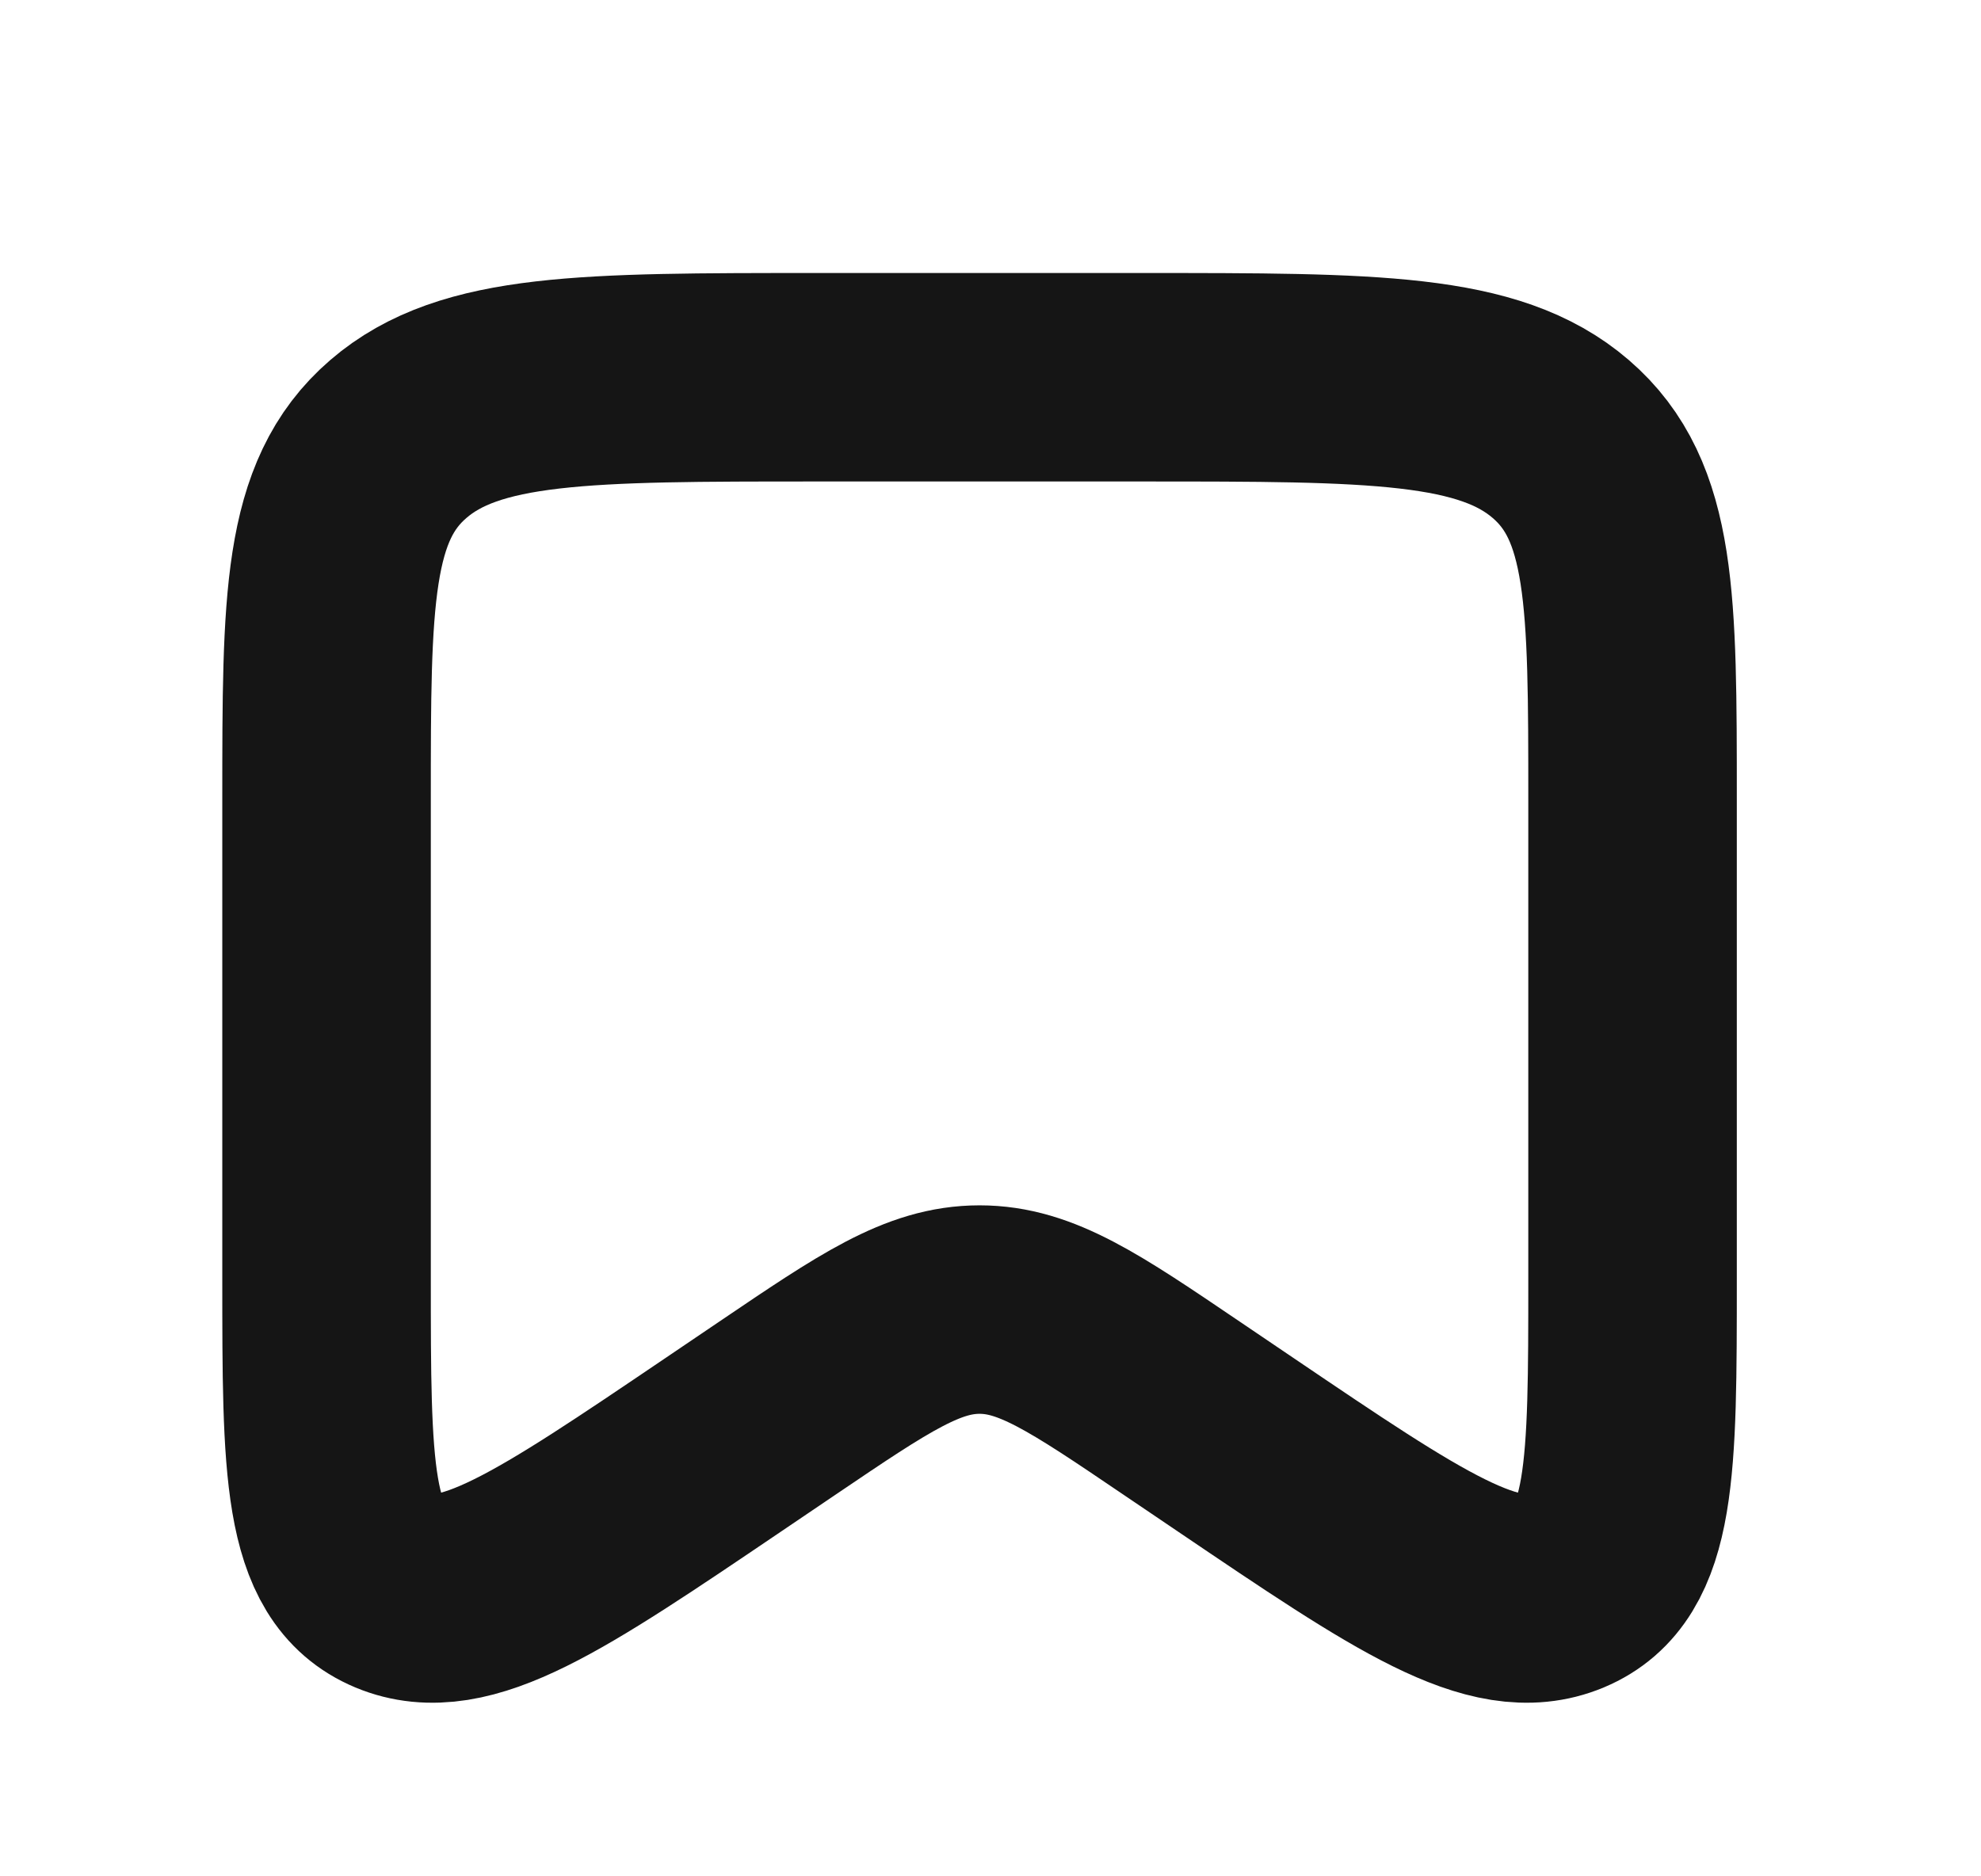 <svg width="19" height="18" viewBox="0 0 19 18" fill="none" xmlns="http://www.w3.org/2000/svg">
<path d="M3.132 7.667C3.132 5.759 3.132 4.805 3.82 4.212C4.507 3.619 5.615 3.619 7.829 3.619H10.96C13.175 3.619 14.282 3.619 14.97 4.212C15.658 4.805 15.658 5.759 15.658 7.667V12.273C15.658 14.083 15.658 14.988 14.997 15.265C14.336 15.541 13.51 14.982 11.858 13.864L11.329 13.506C10.401 12.877 9.936 12.563 9.395 12.563C8.853 12.563 8.389 12.877 7.46 13.506L6.931 13.864C5.279 14.982 4.454 15.541 3.793 15.265C3.132 14.988 3.132 14.083 3.132 12.273V7.667Z" stroke="#151515" stroke-width="2"/>
</svg>
